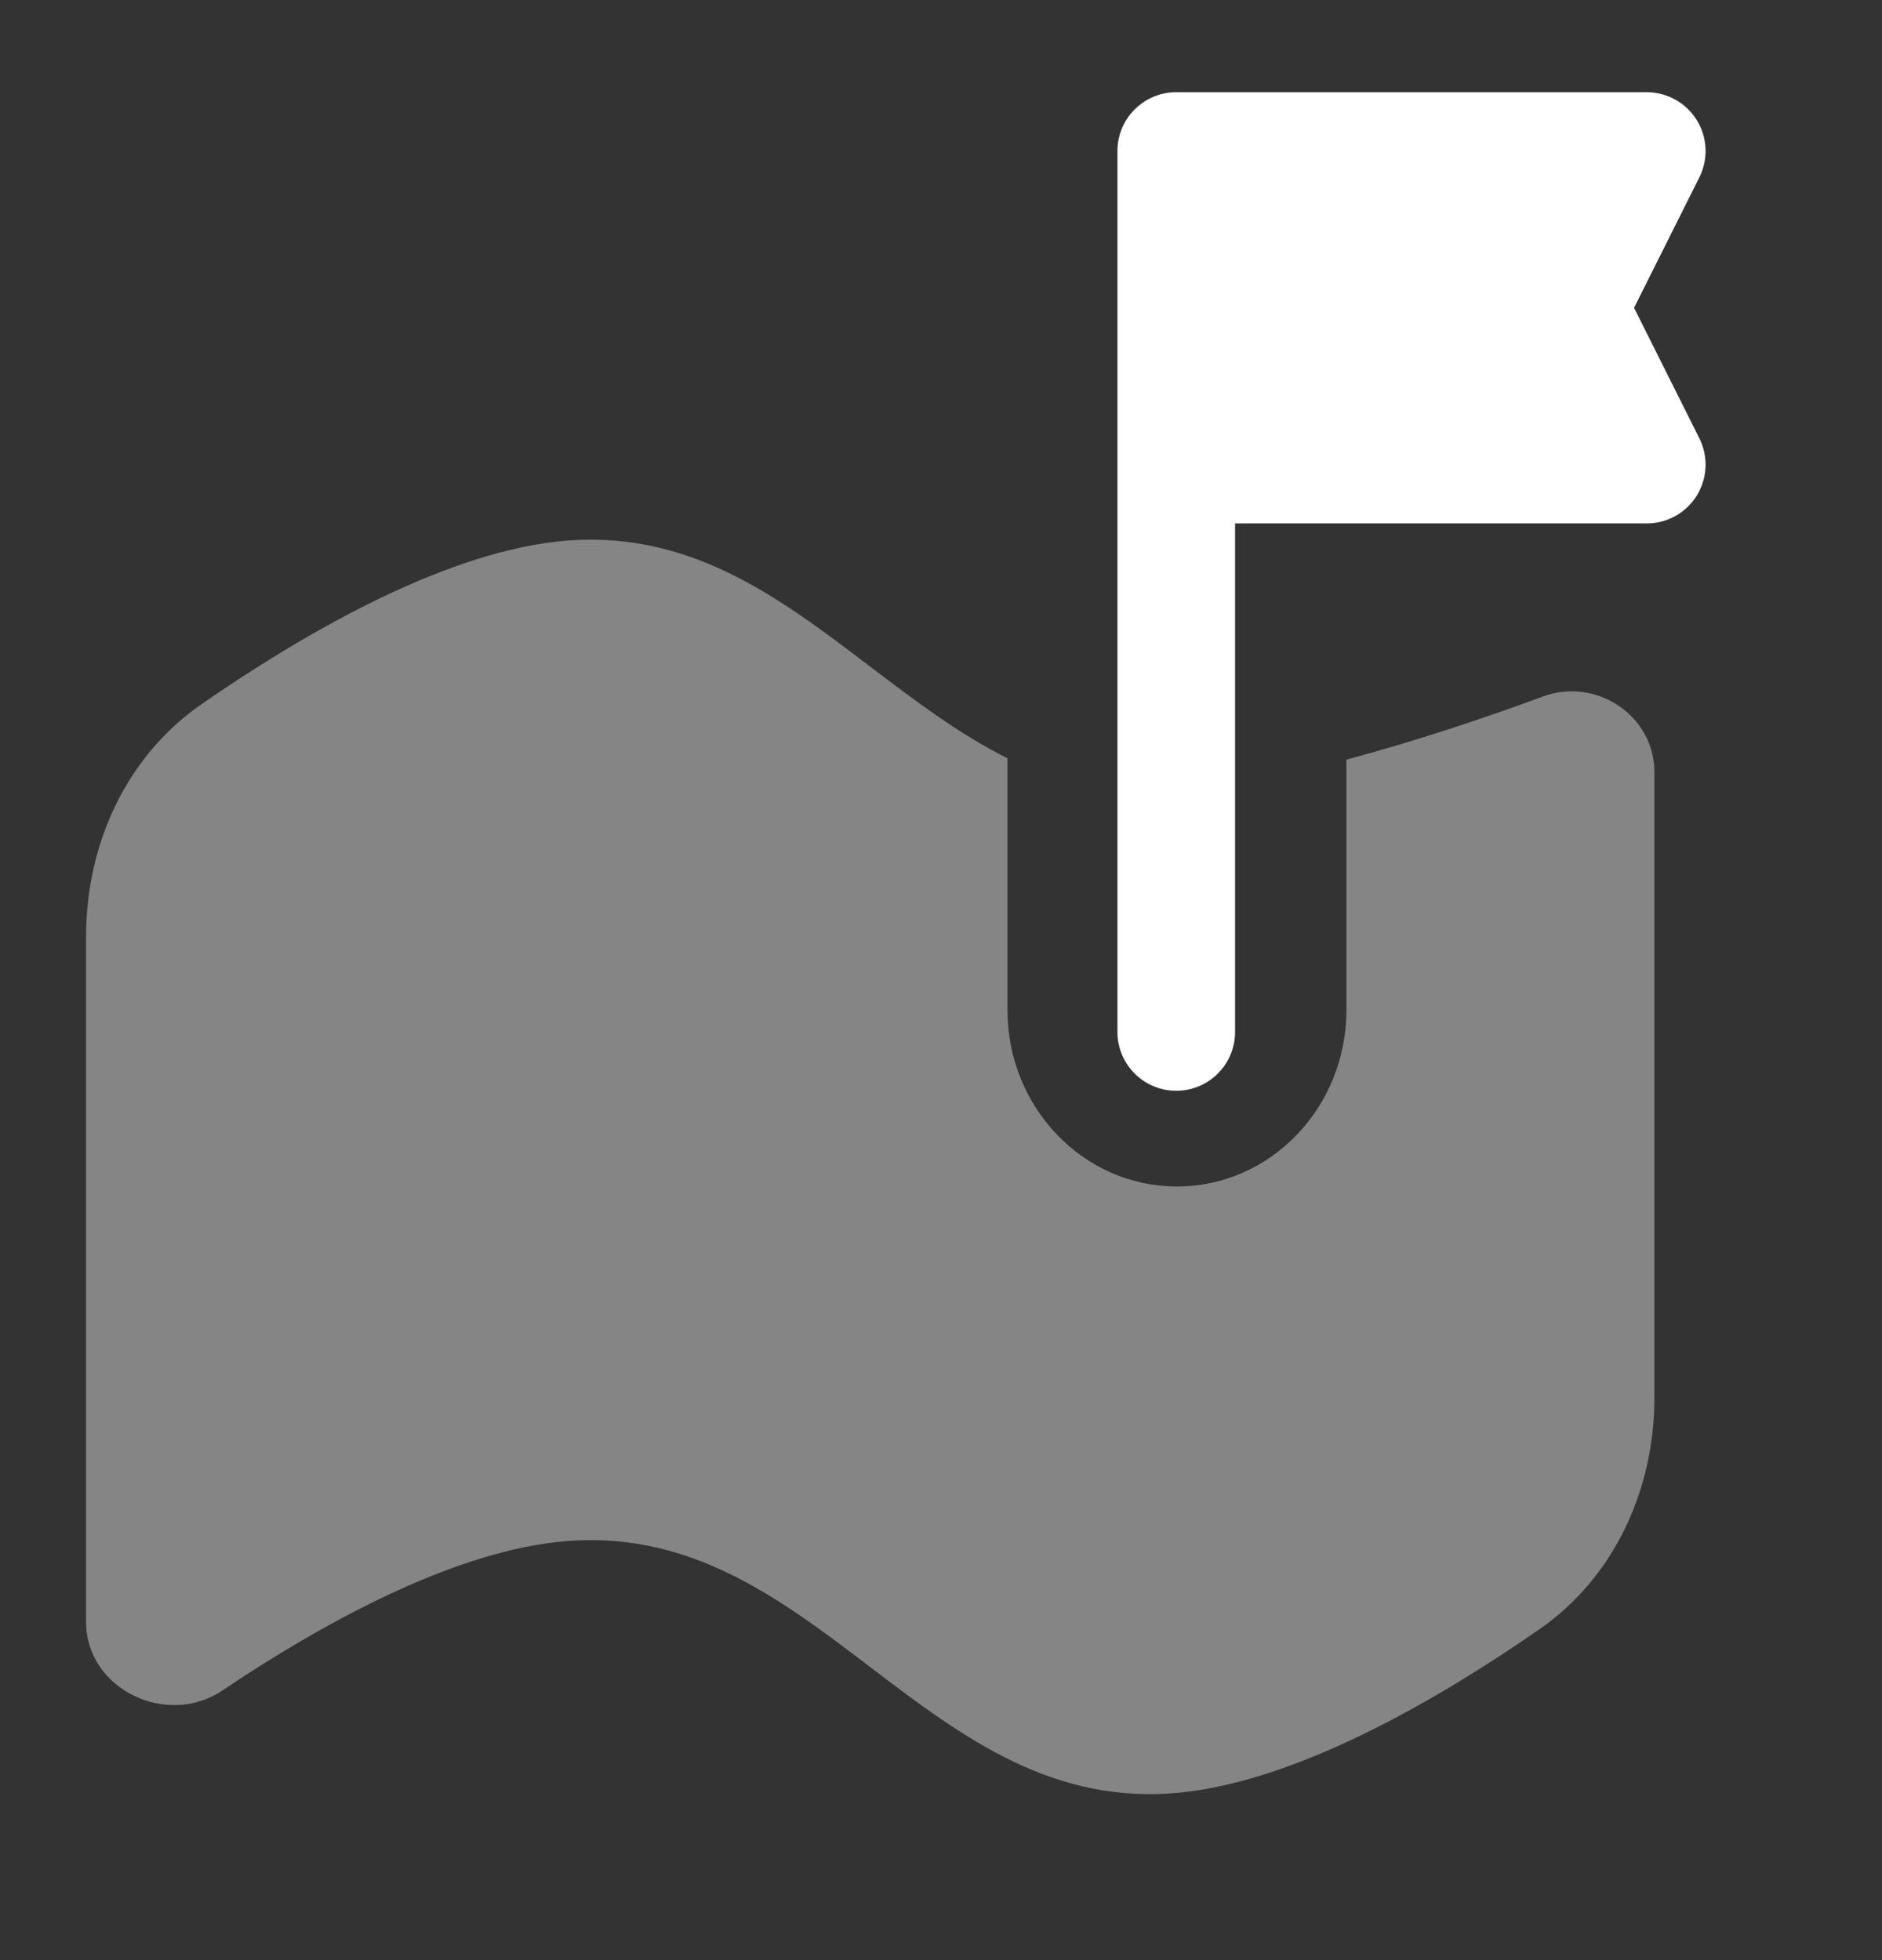 <svg width="24" height="25" viewBox="0 0 24 25" fill="none" xmlns="http://www.w3.org/2000/svg">
<rect x="0" y="0" width="24" height="25" fill="#333333" stroke="none"/>
<g opacity="0.4">
<path d="M12.848 9.671C12.228 9.362 11.663 8.932 11.098 8.503C9.928 7.612 8.757 6.722 7.098 6.908C5.58 7.078 3.793 8.133 2.566 8.984C1.605 9.652 1.098 10.772 1.098 11.942V20.689C1.098 21.543 2.126 22.038 2.834 21.562C4.044 20.749 5.687 19.826 7.098 19.668C8.757 19.482 9.928 20.373 11.098 21.263C12.269 22.153 13.439 23.044 15.098 22.858C16.617 22.688 18.404 21.632 19.63 20.781C20.591 20.114 21.098 18.994 21.098 17.824V9.849C21.098 9.127 20.354 8.633 19.677 8.883C18.978 9.141 18.089 9.443 17.17 9.688V12.883C17.17 14.125 16.202 15.133 15.009 15.133C13.816 15.133 12.848 14.125 12.848 12.883V9.671Z" fill="white"/>
</g>
<path d="M14.25 1.926C14.25 1.512 14.586 1.176 15 1.176H21C21.26 1.176 21.501 1.311 21.638 1.532C21.775 1.753 21.787 2.029 21.671 2.262L20.838 3.926L21.671 5.591C21.787 5.823 21.775 6.099 21.638 6.321C21.501 6.542 21.26 6.676 21 6.676H15.75V13.162C15.75 13.576 15.414 13.912 15 13.912C14.586 13.912 14.25 13.576 14.25 13.162V1.926Z" fill="white"/>
</svg>
